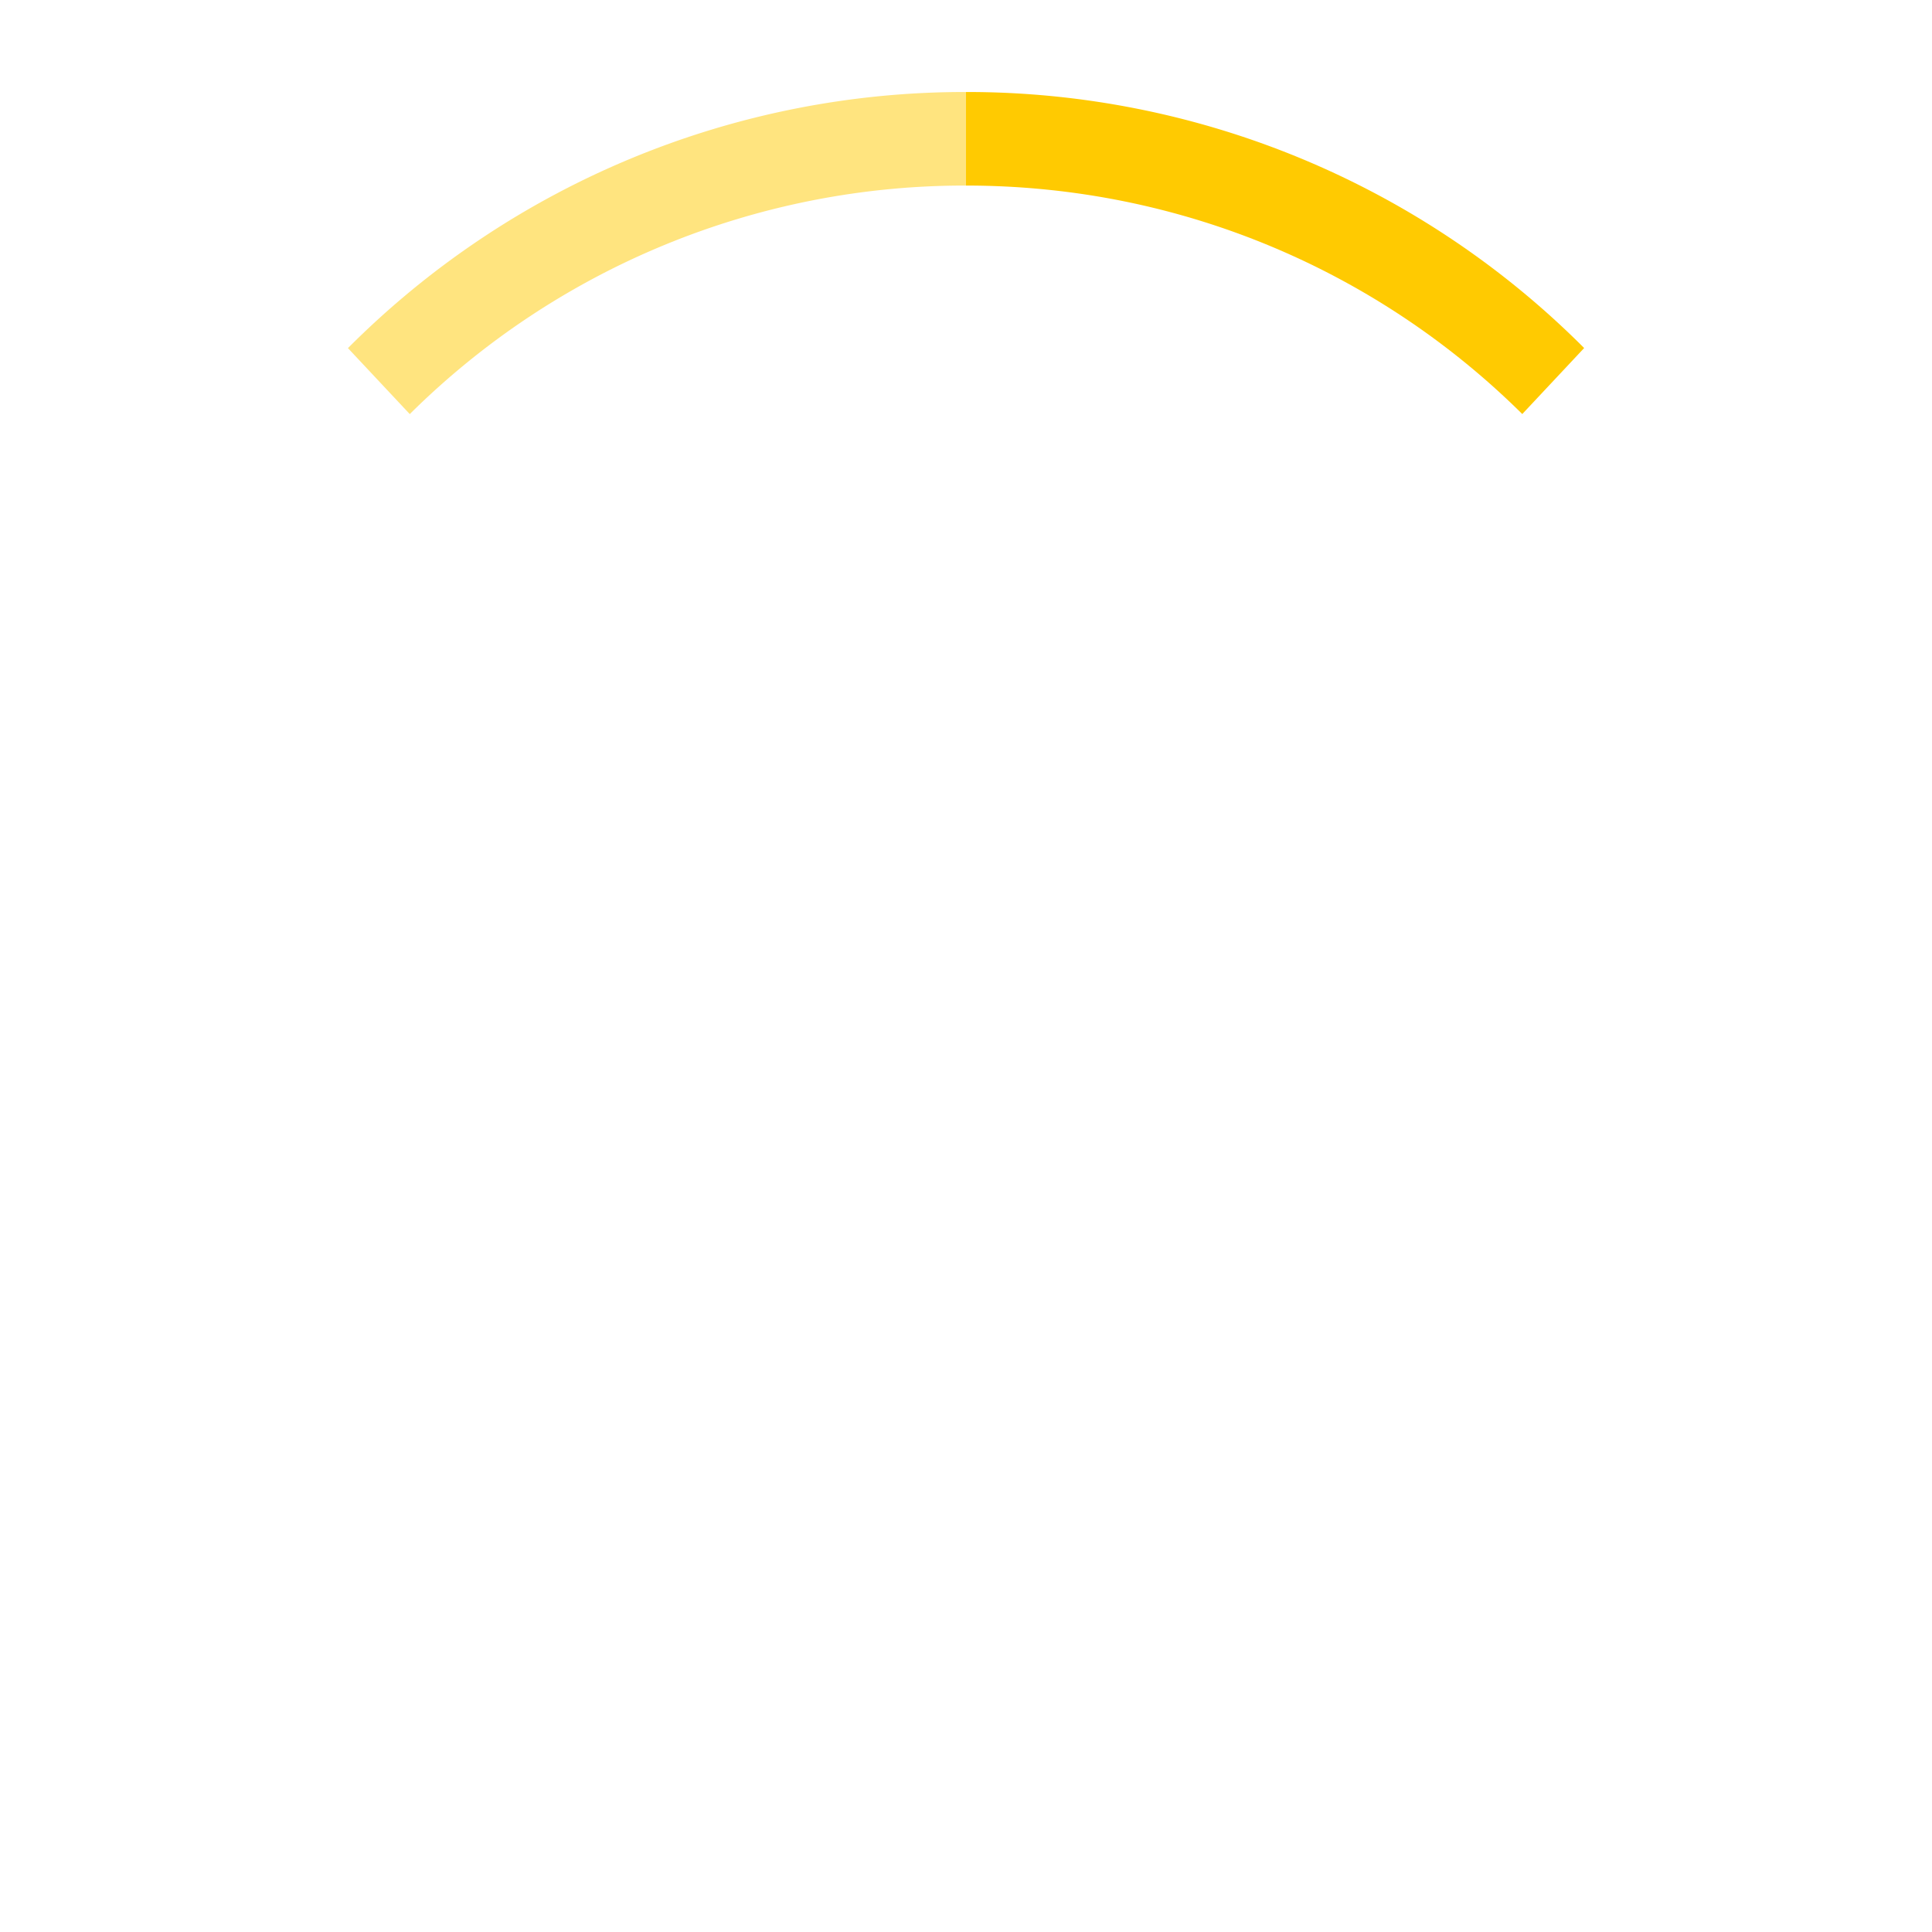 <svg ti:v="1" width="21" height="21" viewBox="0 0 21 21" xmlns="http://www.w3.org/2000/svg" xmlns:ti="urn:schemas-jetbrains-com:tisvg"><rect id="frame" width="21" height="21" fill="none"/><g fill-rule="evenodd" fill="#FFCA01"><path d="M10.5 2.017V1a9.464 9.464 0 0 0-6.718 2.784l.672.717A8.56 8.56 0 0 1 10.5 2.017z" opacity=".502"/><path d="M16.547 4.5l.672-.717A9.47 9.47 0 0 0 10.5 1v1.017c2.361 0 4.499.949 6.047 2.484z"/></g></svg>